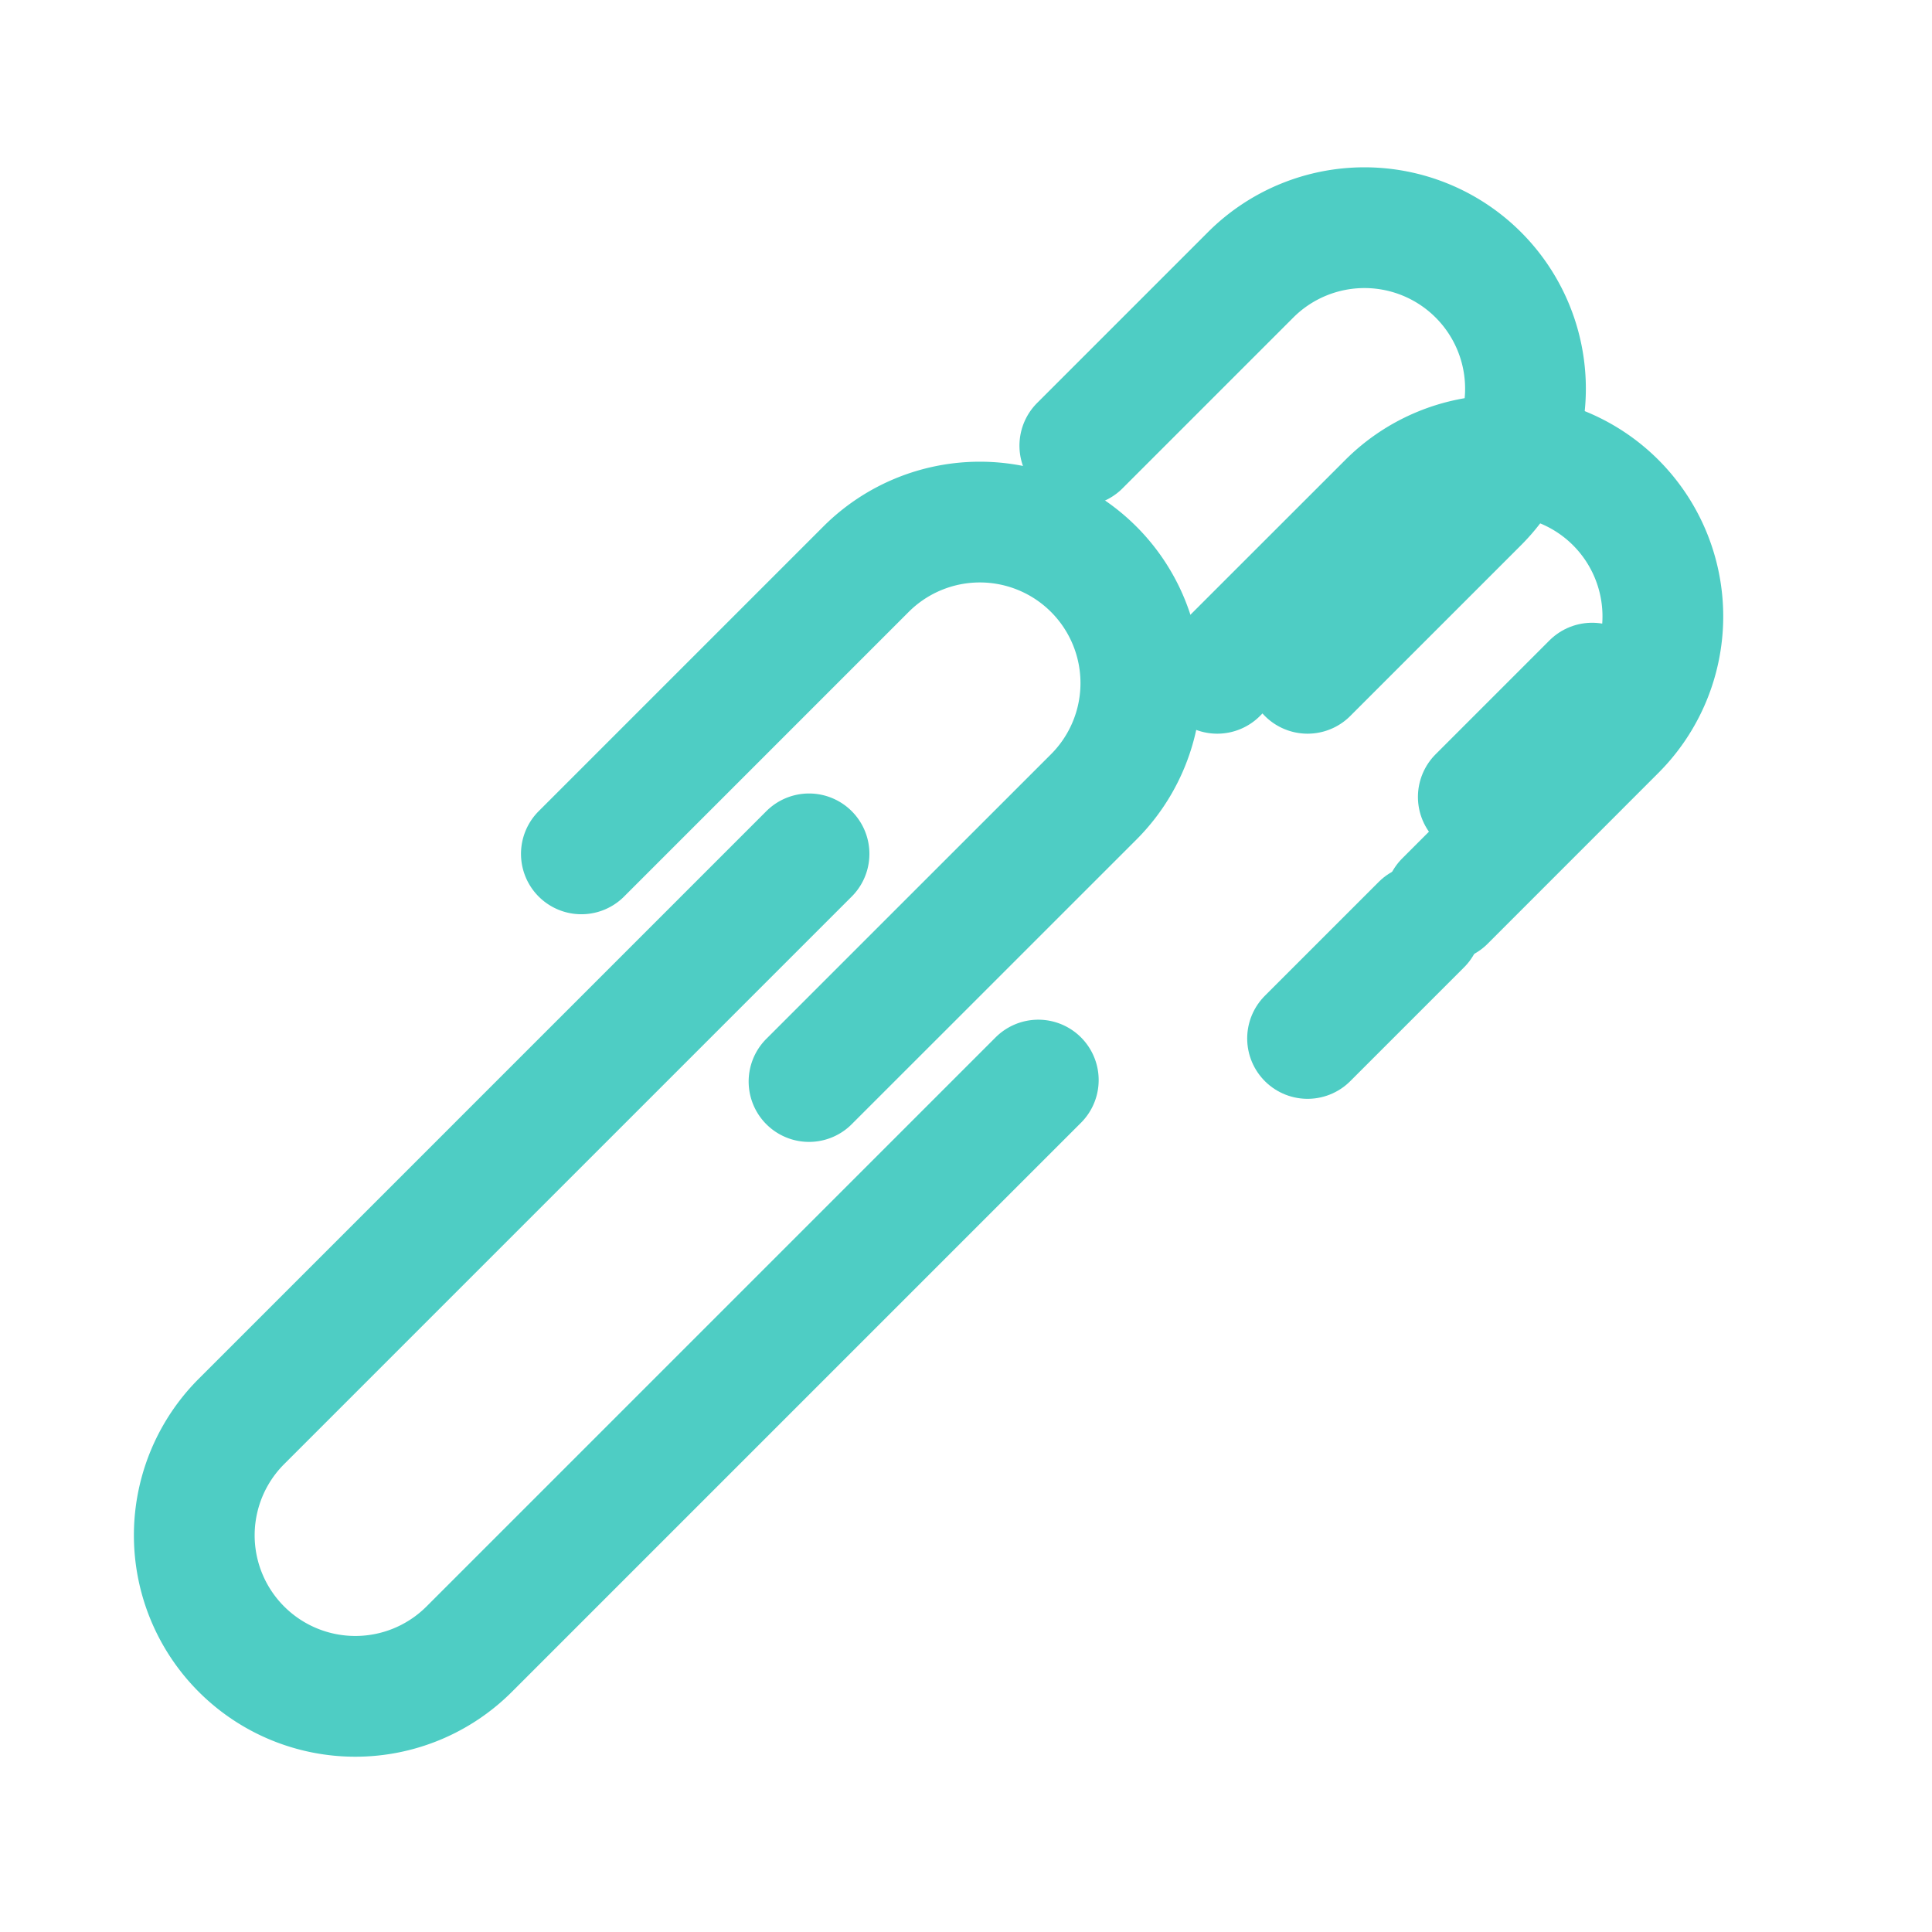 <?xml version="1.0" encoding="UTF-8"?>
<svg width="60px" height="60px" viewBox="0 0 24 24" stroke-width="1.5" fill="none" xmlns="http://www.w3.org/2000/svg" color="#4ecdc4">
  <path d="M10.05 10.607l-7.05 7.05a2 2 0 000 2.83v0a2 2 0 002.828 0l7.07-7.07" stroke="#4ecdc4" stroke-width="1.5" stroke-linecap="round" stroke-linejoin="round"></path>
  <path d="M10.05 13.435l3.536-3.535a2 2 0 000-2.829v0a2 2 0 00-2.828 0l-3.536 3.536" stroke="#4ecdc4" stroke-width="1.5" stroke-linecap="round" stroke-linejoin="round"></path>
  <path d="M15.121 8.364l2.122-2.121a2 2 0 012.828 0v0a2 2 0 010 2.828l-2.121 2.122" stroke="#4ecdc4" stroke-width="1.5" stroke-linecap="round" stroke-linejoin="round"></path>
  <path d="M16.243 12.9l1.414-1.414" stroke="#4ecdc4" stroke-width="1.5" stroke-linecap="round" stroke-linejoin="round"></path>
  <path d="M18.364 9.9l1.414-1.414" stroke="#4ecdc4" stroke-width="1.5" stroke-linecap="round" stroke-linejoin="round"></path>
  <path d="M13.414 5.536l2.122-2.122a2 2 0 012.828 0v0a2 2 0 010 2.829l-2.121 2.121" stroke="#4ecdc4" stroke-width="1.5" stroke-linecap="round" stroke-linejoin="round"></path>
</svg>